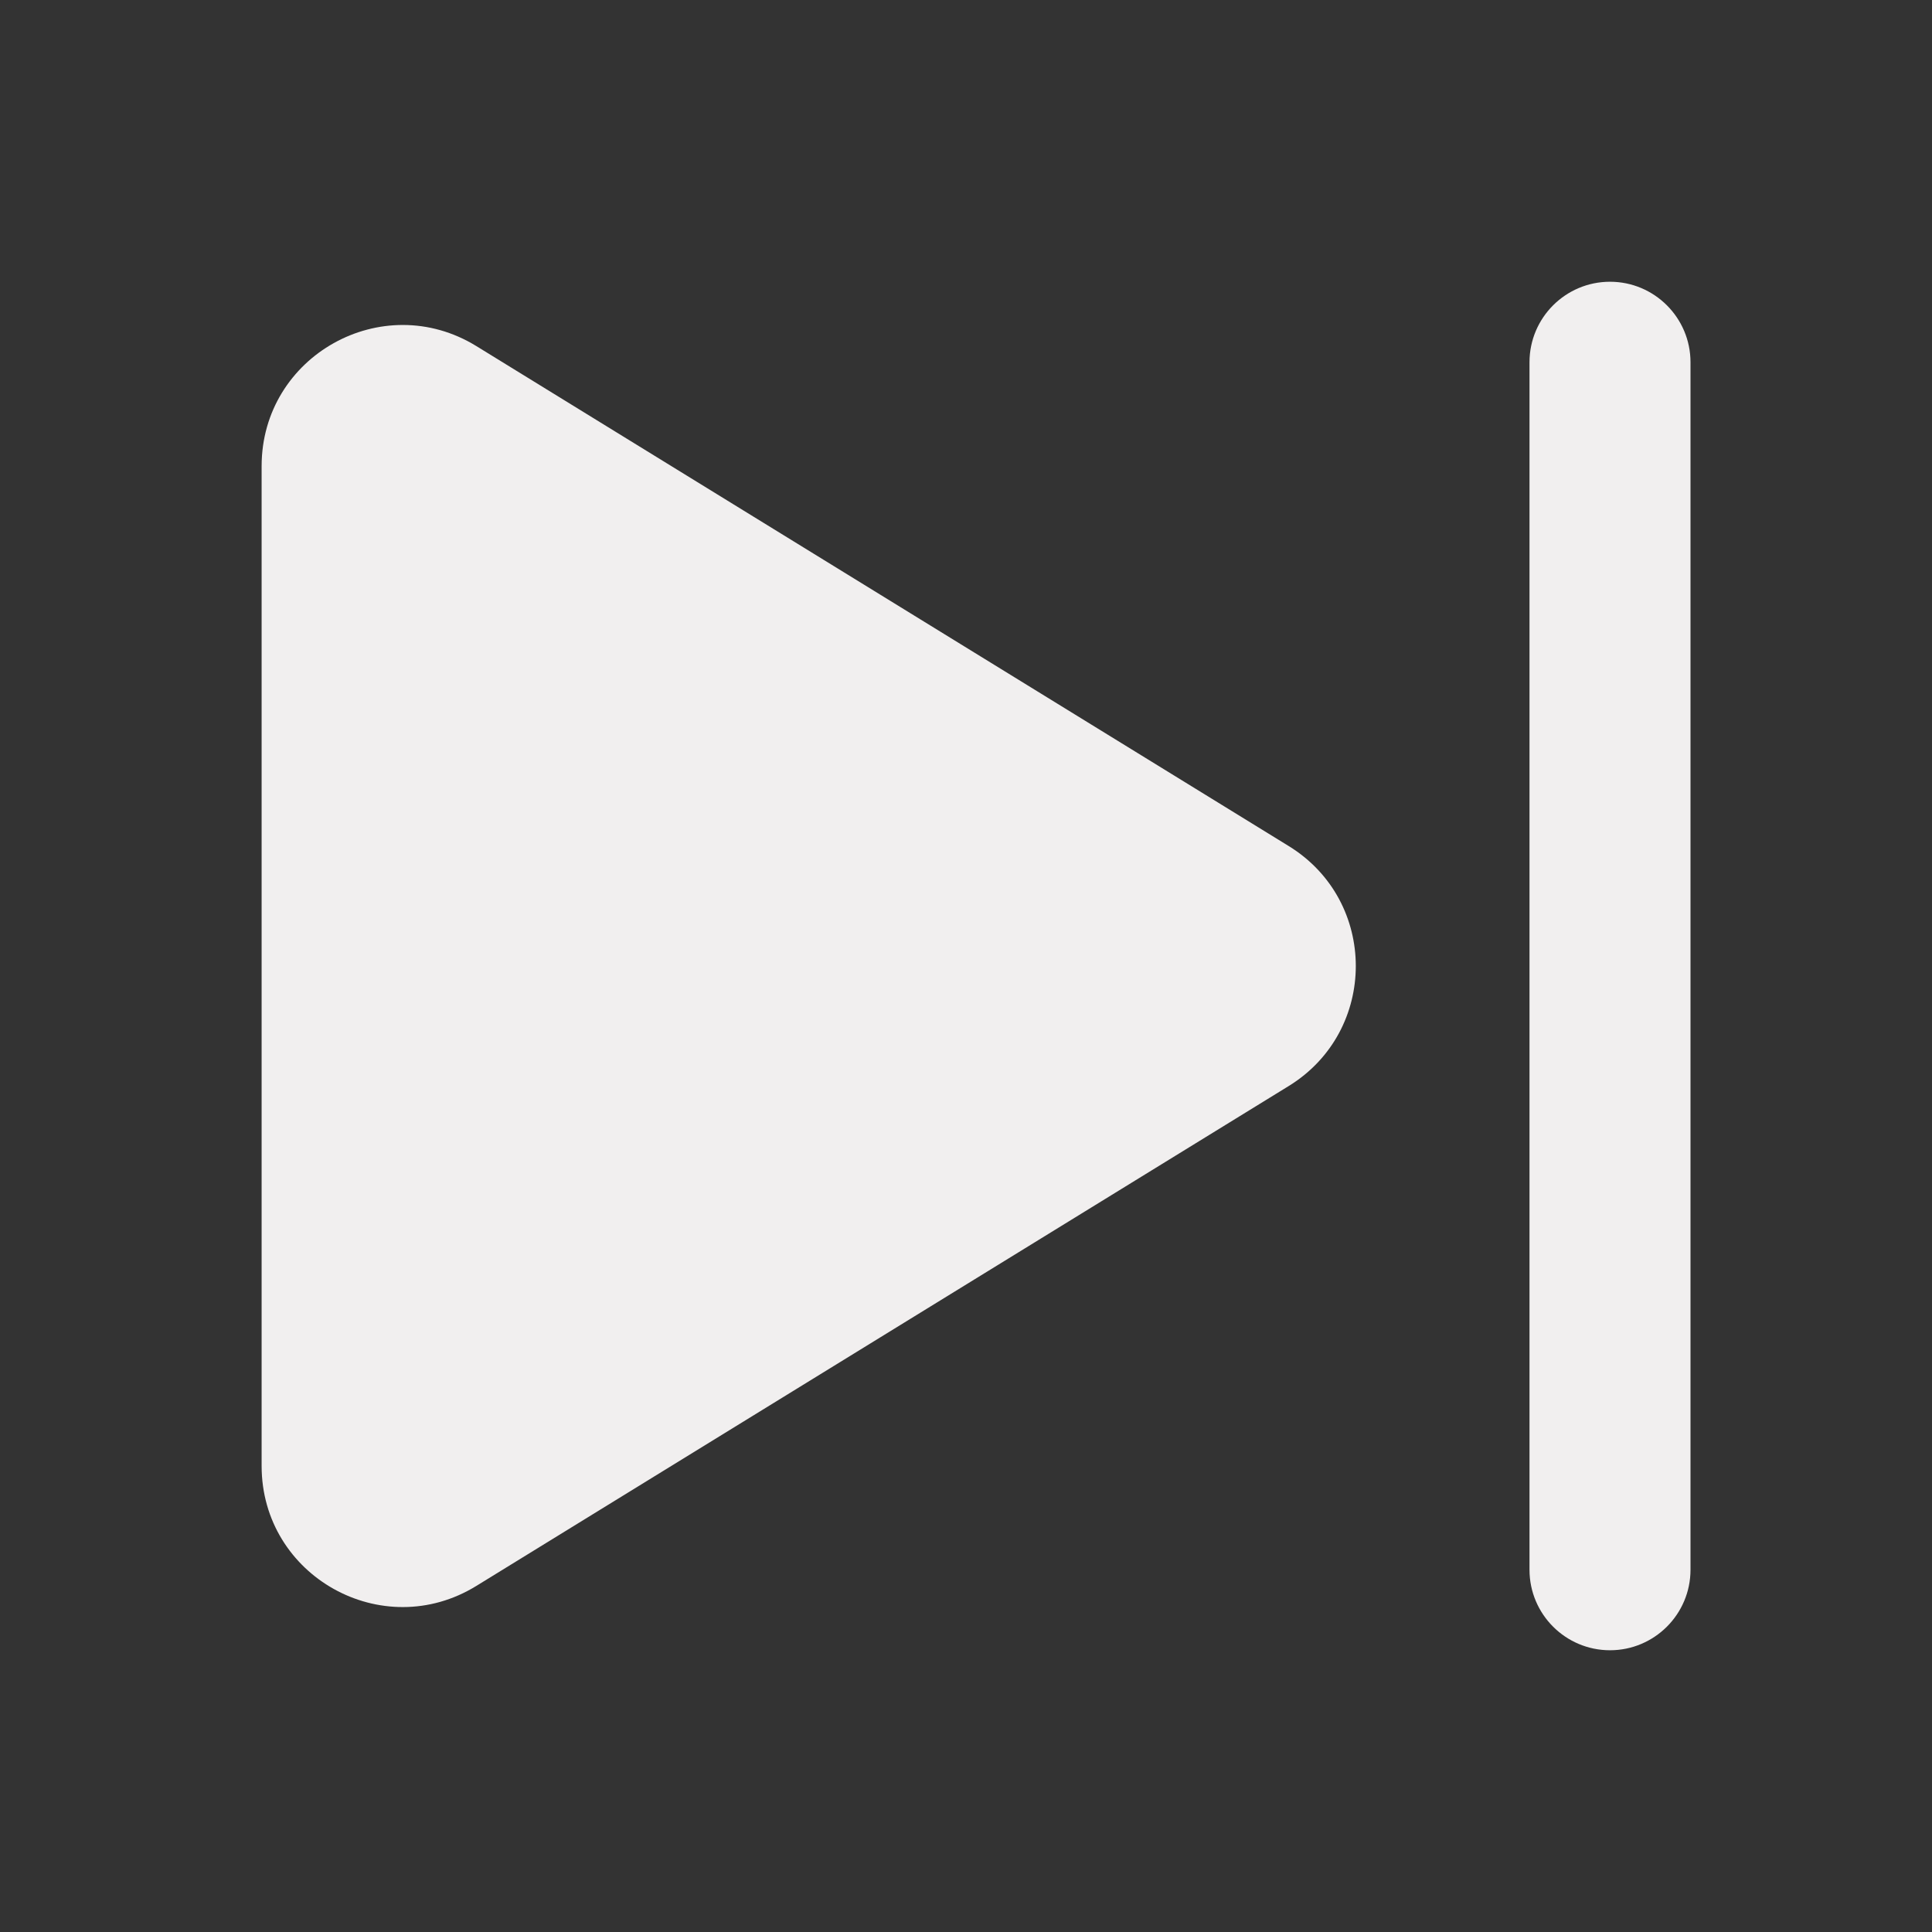 <svg width="24" height="24" viewBox="0 0 24 24" fill="none" xmlns="http://www.w3.org/2000/svg">
<rect x="0" y="0" width="24" height="24" fill="#333333" stroke="none"/>
<path fill-rule="evenodd" clip-rule="evenodd" d="M3.25 5.79C3.25 4.421 4.751 3.582 5.917 4.299L16.009 10.51C17.12 11.193 17.12 12.807 16.009 13.491L5.917 19.701C4.751 20.419 3.25 19.58 3.25 18.211V5.79Z" fill="#F1EFEF"/>
<path fill-rule="evenodd" clip-rule="evenodd" d="M20 3.5C20.552 3.5 21 3.948 21 4.5V19.5C21 20.052 20.552 20.5 20 20.5C19.448 20.5 19 20.052 19 19.5V4.5C19 3.948 19.448 3.5 20 3.5Z" fill="#F1EFEF"/>
</svg>
